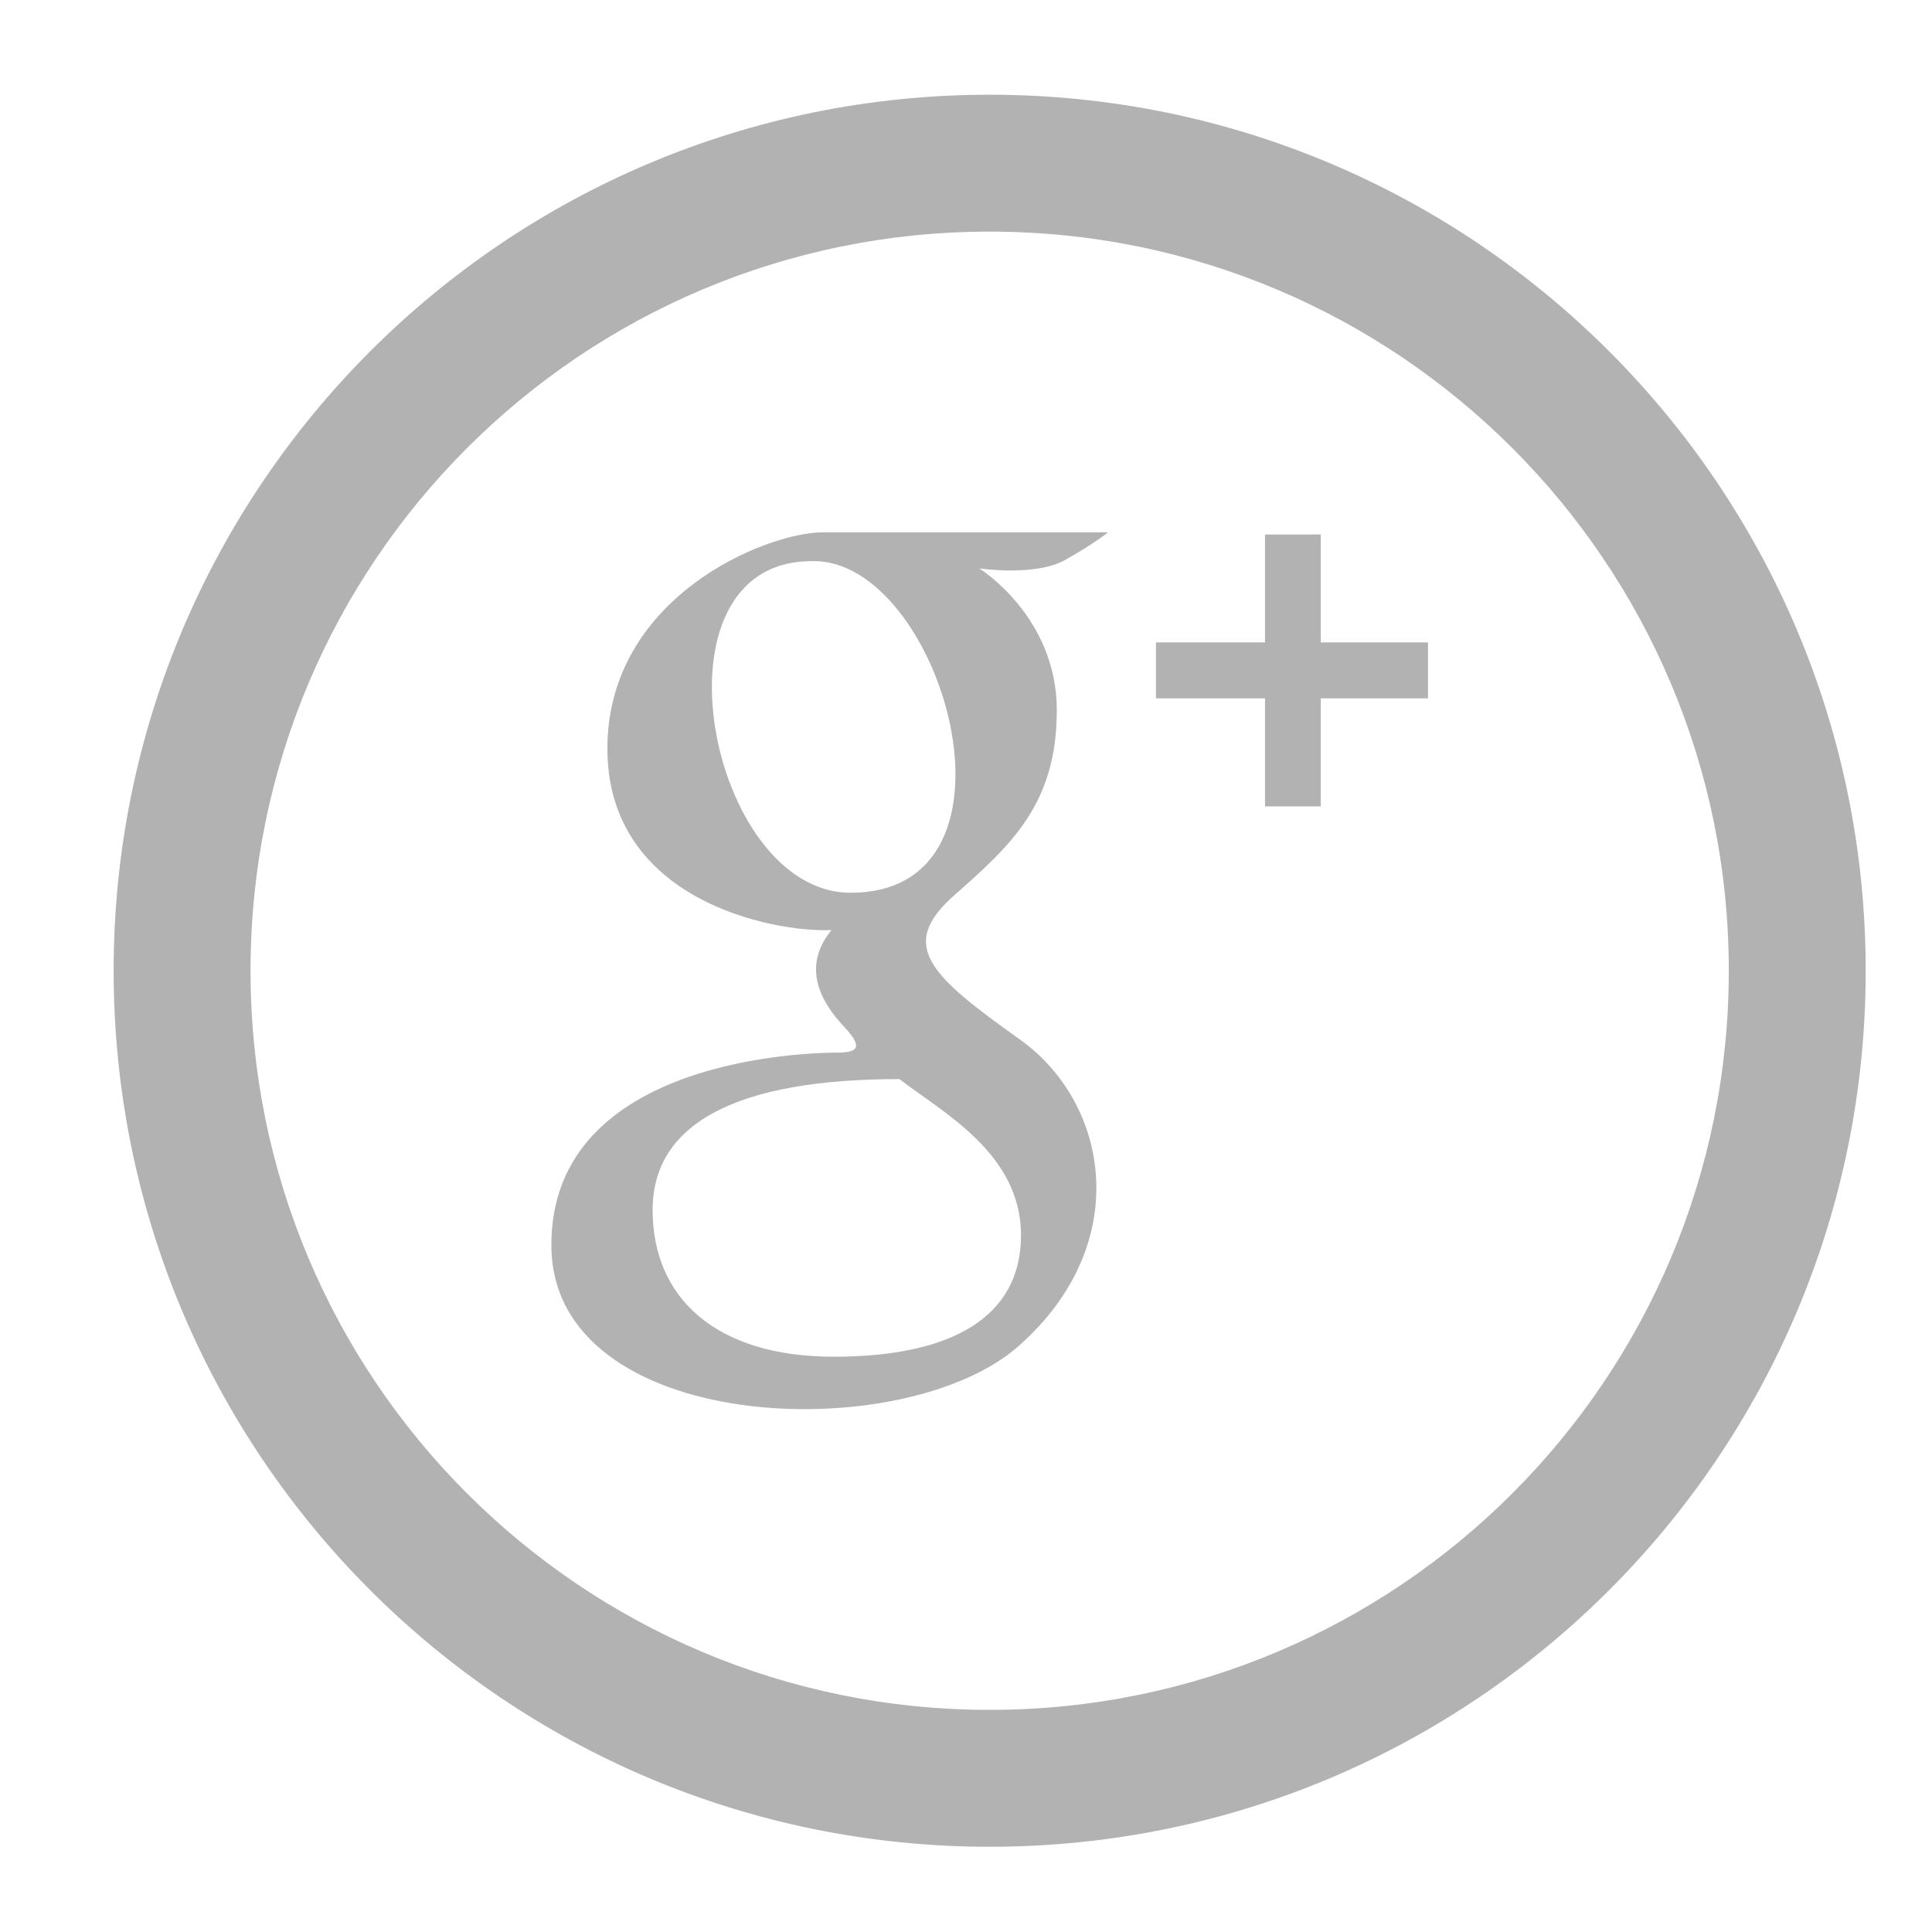 <svg xmlns="http://www.w3.org/2000/svg"
 xmlns:xlink="http://www.w3.org/1999/xlink"
 width="34px" height="34px"  viewBox="0 0 34 34">
<path fill-rule="evenodd"  fill="#b2b2b2"
 d="M17.417,1.667 C8.902,1.667 2,8.568 2,17.083 C2,25.598 8.902,32.5 17.417,32.5 C25.931,32.5 32.833,25.598 32.833,17.083 C32.833,8.568 25.931,1.667 17.417,1.667 ZM17.417,30.091 C10.232,30.091 4.409,24.268 4.409,17.083 C4.409,9.899 10.232,4.076 17.417,4.076 C24.601,4.076 30.424,9.899 30.424,17.083 C30.424,24.268 24.601,30.091 17.417,30.091 ZM18.745,9.854 C19.27,9.559 19.5,9.368 19.5,9.368 C19.5,9.368 14.484,9.368 14.484,9.368 C13.479,9.368 10.689,10.509 10.689,13.174 C10.689,15.839 13.583,16.411 14.633,16.368 C14.044,17.087 14.548,17.744 14.865,18.08 C15.179,18.418 15.115,18.524 14.739,18.524 C14.36,18.524 9.703,18.575 9.703,21.91 C9.703,25.244 15.892,25.485 17.926,23.688 C19.961,21.891 19.52,19.412 17.947,18.292 C16.374,17.172 15.787,16.643 16.794,15.755 C17.8,14.866 18.598,14.147 18.598,12.498 C18.598,10.847 17.234,10.003 17.234,10.003 C17.234,10.003 18.22,10.15 18.745,9.854 ZM17.968,21.74 C17.968,23.179 16.747,23.876 14.673,23.876 C12.597,23.876 11.485,22.84 11.485,21.296 C11.485,19.751 12.996,18.99 15.828,18.99 C16.596,19.582 17.968,20.3 17.968,21.74 ZM14.968,15.711 C12.471,15.711 11.338,9.876 14.276,9.876 C16.562,9.791 18.282,15.711 14.968,15.711 ZM23.243,11.305 C23.243,11.305 23.243,9.407 23.243,9.407 C23.243,9.407 22.262,9.407 22.262,9.407 C22.262,9.407 22.262,11.305 22.262,11.305 C22.262,11.305 20.343,11.305 20.343,11.305 C20.343,11.305 20.343,12.29 20.343,12.29 C20.343,12.29 22.262,12.29 22.262,12.29 C22.262,12.29 22.262,14.191 22.262,14.191 C22.262,14.191 23.243,14.191 23.243,14.191 C23.243,14.191 23.243,12.29 23.243,12.29 C23.243,12.29 25.13,12.29 25.13,12.29 C25.13,12.29 25.13,11.305 25.13,11.305 C25.13,11.305 23.243,11.305 23.243,11.305 C23.243,11.305 23.243,11.305 23.243,11.305 Z"/>
</svg>